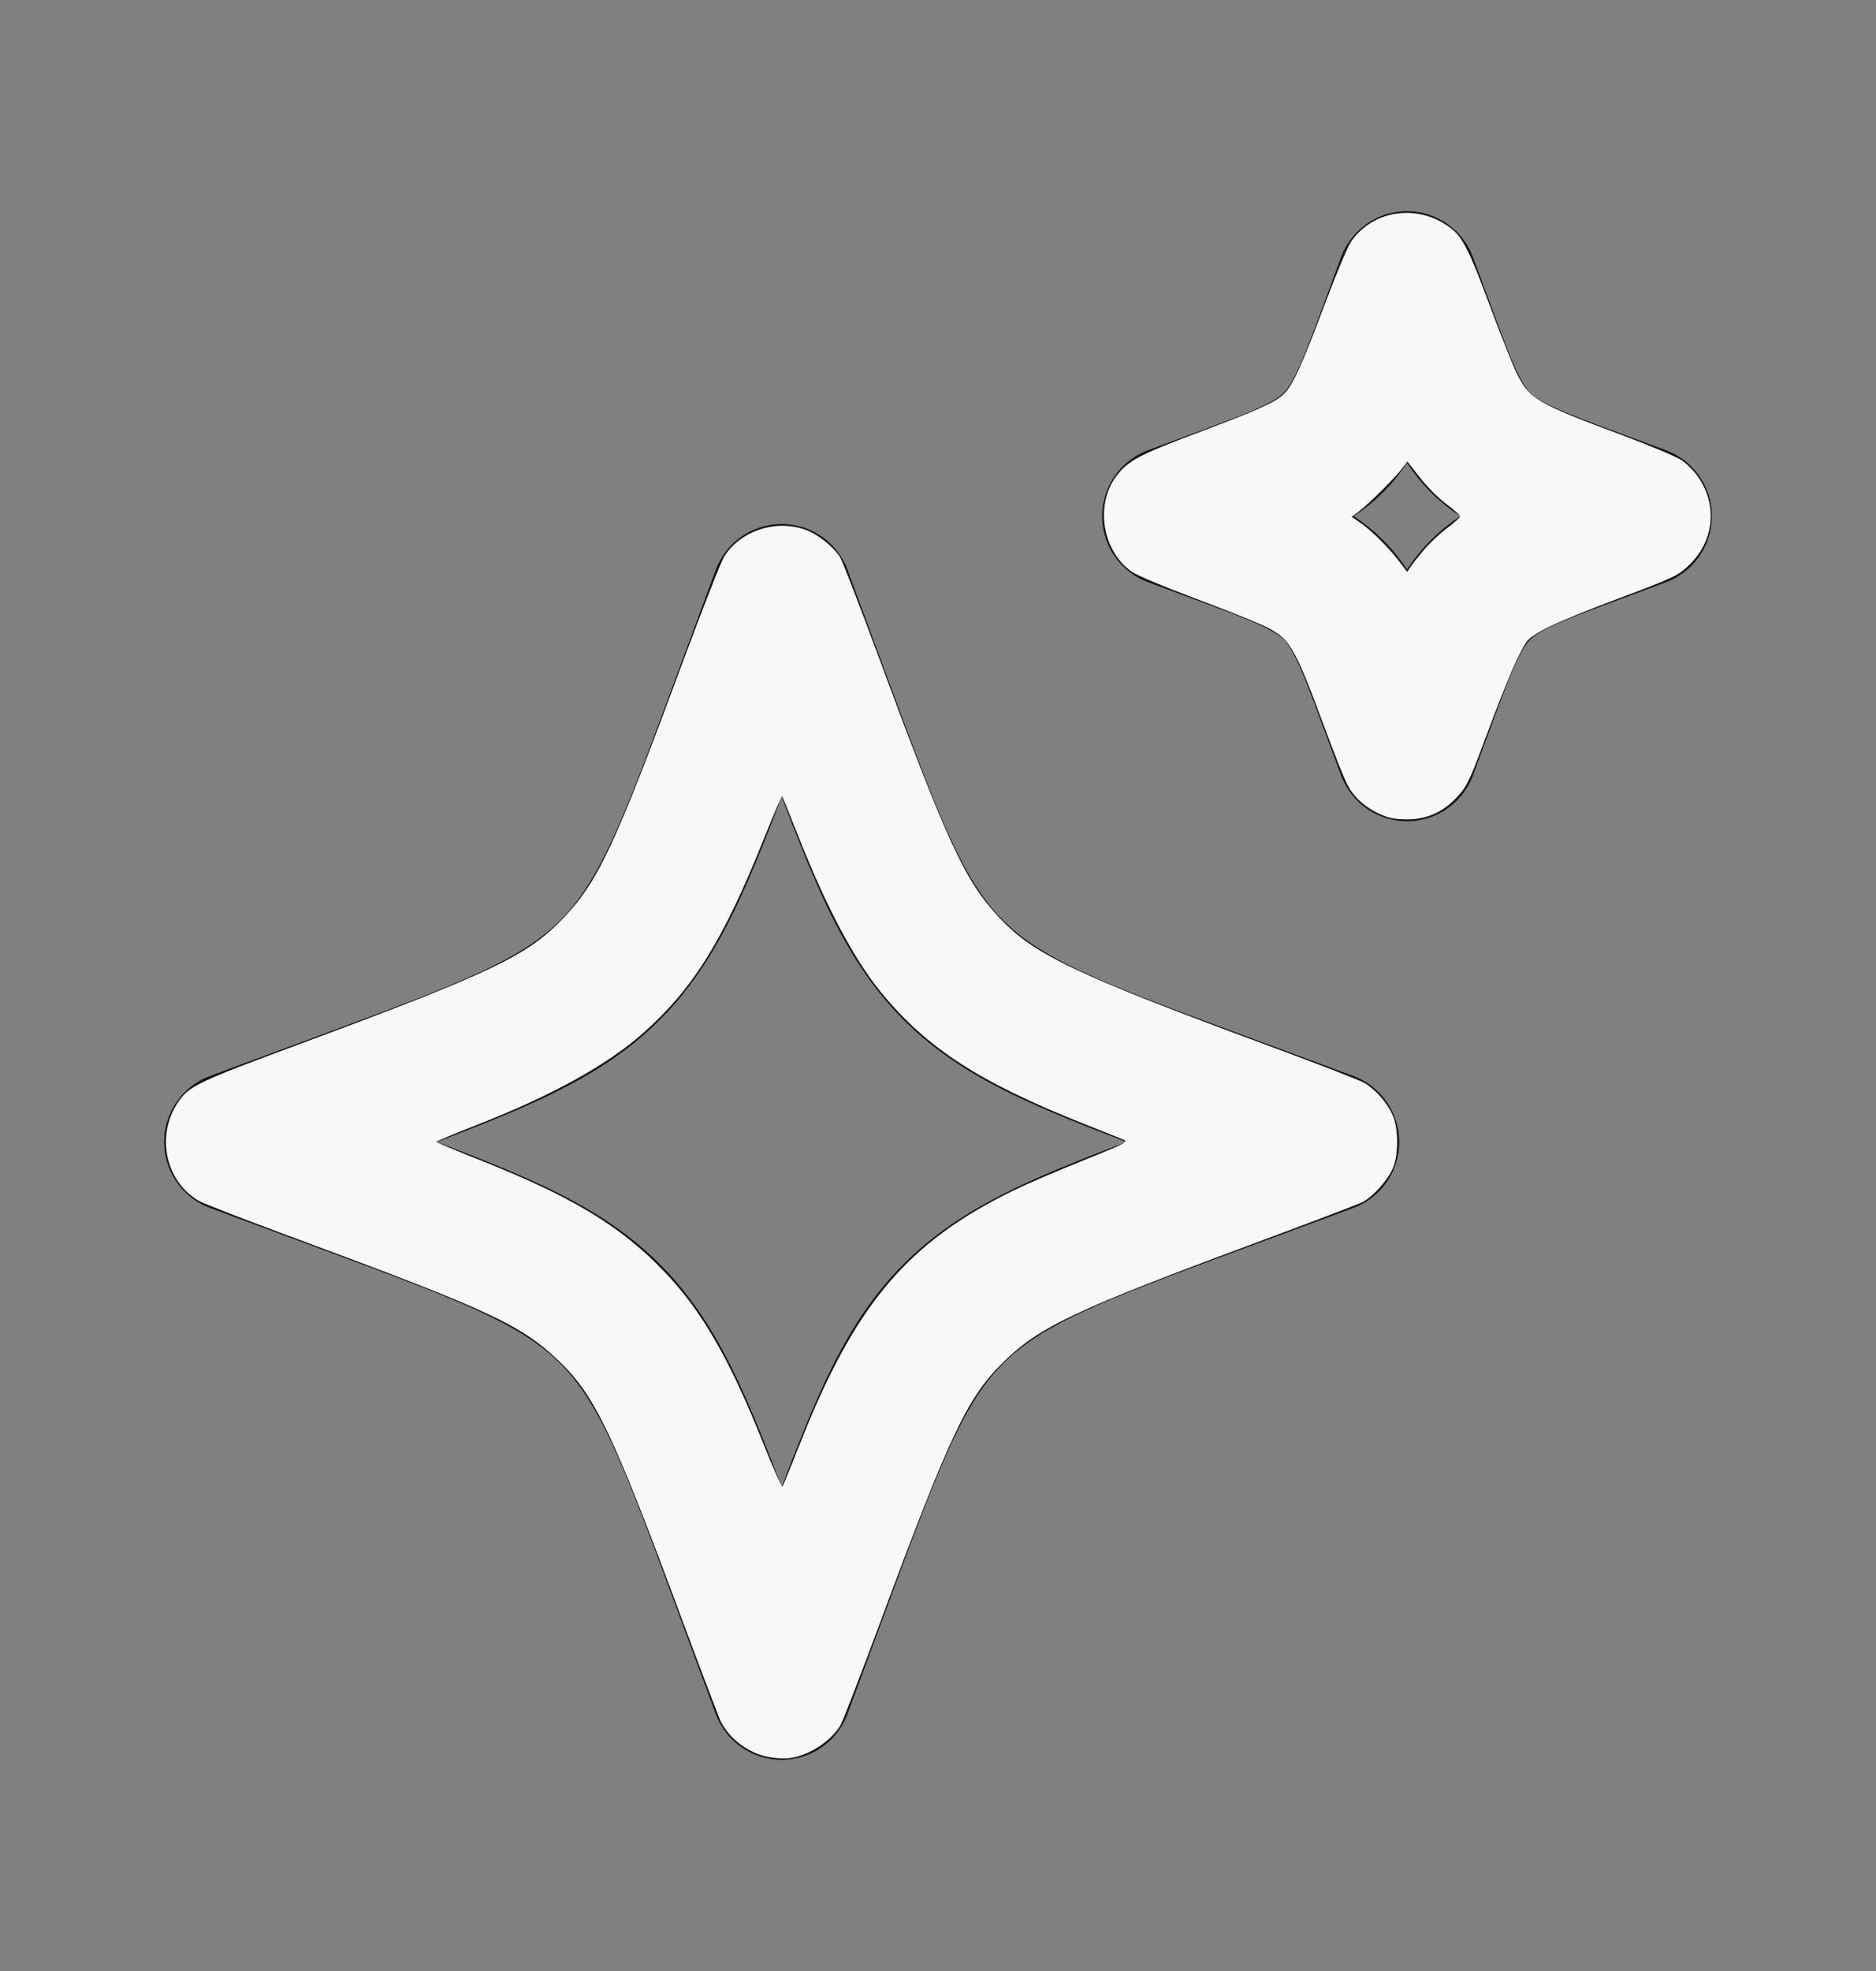 <?xml version="1.0" encoding="UTF-8" standalone="no"?>
<svg
   width="20"
   height="21"
   viewBox="0 0 20 21"
   fill="none"
   version="1.1"
   id="svg1"
   sodipodi:docname="two-stars-whiteTest.svg"
   inkscape:version="1.3.2 (091e20e, 2023-11-25, custom)"
   xmlns:inkscape="http://www.inkscape.org/namespaces/inkscape"
   xmlns:sodipodi="http://sodipodi.sourceforge.net/DTD/sodipodi-0.dtd"
   xmlns="http://www.w3.org/2000/svg"
   xmlns:svg="http://www.w3.org/2000/svg">
  <rect x="0" y="0" width="20" height="21" fill="#808080" stroke="none"/>
  <defs
     id="defs1" />
  <sodipodi:namedview
     id="namedview1"
     pagecolor="#ffffff"
     bordercolor="#000000"
     borderopacity="0.25"
     inkscape:showpageshadow="2"
     inkscape:pageopacity="0.0"
     inkscape:pagecheckerboard="0"
     inkscape:deskcolor="#d1d1d1"
     inkscape:zoom="45.254834"
     inkscape:cx="8.7062522"
     inkscape:cy="11.943475"
     inkscape:window-width="1920"
     inkscape:window-height="991"
     inkscape:window-x="-9"
     inkscape:window-y="-9"
     inkscape:window-maximized="1"
     inkscape:current-layer="svg1" />
  <path
     d="M8.333 6.333L7.903 7.495C7.34 9.018 7.058 9.78 6.503 10.336C5.947 10.892 5.185 11.173 3.662 11.737L2.5 12.167L3.662 12.597C5.185 13.16 5.947 13.443 6.503 13.998C7.058 14.553 7.34 15.315 7.903 16.838L8.333 18L8.763 16.838C9.327 15.315 9.609 14.553 10.164 13.998C10.719 13.442 11.482 13.16 13.005 12.597L14.167 12.167L13.005 11.737C11.482 11.173 10.72 10.892 10.164 10.336C9.608 9.78 9.327 9.018 8.763 7.495L8.333 6.333ZM15 3L14.816 3.498C14.574 4.151 14.453 4.478 14.216 4.715C13.977 4.953 13.651 5.074 12.998 5.315L12.5 5.5L12.998 5.684C13.651 5.926 13.977 6.047 14.215 6.284C14.453 6.522 14.574 6.849 14.815 7.503L15 8L15.184 7.503C15.426 6.849 15.547 6.522 15.784 6.285C16.023 6.047 16.349 5.926 17.003 5.685L17.5 5.5L17.002 5.316C16.349 5.074 16.023 4.953 15.785 4.716C15.547 4.478 15.426 4.151 15.185 3.498L15 3Z"
     stroke="#151515"
     stroke-width="1.5"
     stroke-linecap="round"
     stroke-linejoin="round"
     id="path1" />
  <path
     style="fill:#f9f9f9;stroke-width:0.022"
     d="M 8.186,18.719 C 7.974,18.674 7.783,18.531 7.687,18.347 7.667,18.308 7.483,17.823 7.277,17.27 6.536,15.273 6.345,14.872 5.963,14.505 5.555,14.114 5.23,13.963 3.105,13.177 2.612,12.995 2.169,12.823 2.119,12.794 1.748,12.577 1.655,12.061 1.924,11.708 2.031,11.567 2.163,11.506 3.163,11.136 5.231,10.369 5.611,10.189 5.991,9.797 6.374,9.401 6.546,9.034 7.273,7.071 7.485,6.5 7.685,5.988 7.719,5.933 7.89,5.655 8.276,5.528 8.593,5.647 8.725,5.696 8.889,5.828 8.957,5.939 c 0.024,0.039 0.194,0.479 0.379,0.977 0.77,2.082 0.95,2.471 1.325,2.869 0.367,0.389 0.813,0.6 2.852,1.353 0.517,0.191 0.98,0.37 1.029,0.398 0.117,0.067 0.243,0.208 0.302,0.338 0.067,0.147 0.068,0.438 0.001,0.582 -0.06,0.13 -0.211,0.296 -0.321,0.352 -0.046,0.024 -0.549,0.215 -1.117,0.426 -1.954,0.725 -2.327,0.902 -2.715,1.283 -0.38,0.375 -0.563,0.762 -1.302,2.751 -0.214,0.577 -0.408,1.079 -0.431,1.116 -0.11,0.177 -0.345,0.326 -0.552,0.349 -0.055,0.006 -0.154,-5.26e-4 -0.222,-0.015 z m 0.33,-3.306 c 0.594,-1.513 1.156,-2.18 2.3,-2.734 0.14,-0.068 0.472,-0.211 0.738,-0.317 0.427,-0.171 0.478,-0.197 0.431,-0.217 -0.029,-0.012 -0.232,-0.093 -0.451,-0.18 C 10.44,11.529 9.881,11.167 9.398,10.579 9.106,10.223 8.812,9.67 8.511,8.91 8.421,8.681 8.343,8.49 8.338,8.485 8.332,8.48 8.246,8.681 8.145,8.933 7.712,10.014 7.393,10.529 6.864,11 6.479,11.344 5.886,11.672 5.077,11.988 c -0.233,0.091 -0.424,0.171 -0.425,0.177 -2.662e-4,0.006 0.196,0.089 0.436,0.184 1.002,0.396 1.519,0.706 1.988,1.193 0.404,0.42 0.704,0.939 1.068,1.854 0.101,0.253 0.189,0.451 0.197,0.442 0.008,-0.009 0.087,-0.201 0.175,-0.426 z"
     id="path9" />
  <path
     style="fill:#f9f9f9;stroke-width:0.022"
     d="M 14.805,8.71 C 14.607,8.645 14.453,8.525 14.37,8.372 14.337,8.313 14.225,8.031 14.119,7.745 13.792,6.864 13.752,6.798 13.457,6.66 13.36,6.615 13.029,6.483 12.721,6.368 12.414,6.253 12.121,6.13 12.071,6.095 11.75,5.874 11.67,5.377 11.905,5.068 c 0.121,-0.159 0.242,-0.223 0.845,-0.45 0.652,-0.245 0.825,-0.321 0.927,-0.411 0.099,-0.087 0.191,-0.286 0.444,-0.959 0.119,-0.316 0.245,-0.617 0.28,-0.67 0.234,-0.344 0.718,-0.412 1.062,-0.15 0.13,0.099 0.2,0.237 0.424,0.84 0.117,0.315 0.247,0.639 0.288,0.72 0.133,0.264 0.215,0.312 1.104,0.643 0.303,0.113 0.596,0.236 0.651,0.274 0.055,0.038 0.133,0.116 0.173,0.175 0.215,0.312 0.169,0.7 -0.113,0.957 -0.109,0.1 -0.162,0.124 -0.723,0.335 -0.666,0.25 -0.925,0.372 -0.993,0.468 -0.08,0.113 -0.211,0.417 -0.42,0.977 -0.189,0.507 -0.213,0.558 -0.313,0.667 -0.142,0.156 -0.303,0.235 -0.499,0.245 -0.085,0.005 -0.186,-0.004 -0.237,-0.021 z m 0.376,-2.852 c 0.061,-0.072 0.172,-0.176 0.247,-0.232 0.075,-0.056 0.137,-0.111 0.138,-0.123 8.49e-4,-0.012 -0.064,-0.071 -0.145,-0.131 -0.082,-0.061 -0.206,-0.184 -0.282,-0.282 l -0.135,-0.173 -0.054,0.072 c -0.073,0.097 -0.369,0.392 -0.464,0.461 l -0.076,0.056 0.086,0.059 c 0.118,0.08 0.308,0.268 0.416,0.41 l 0.09,0.119 0.034,-0.052 c 0.019,-0.029 0.084,-0.111 0.144,-0.183 z"
     id="path10" />
</svg>
